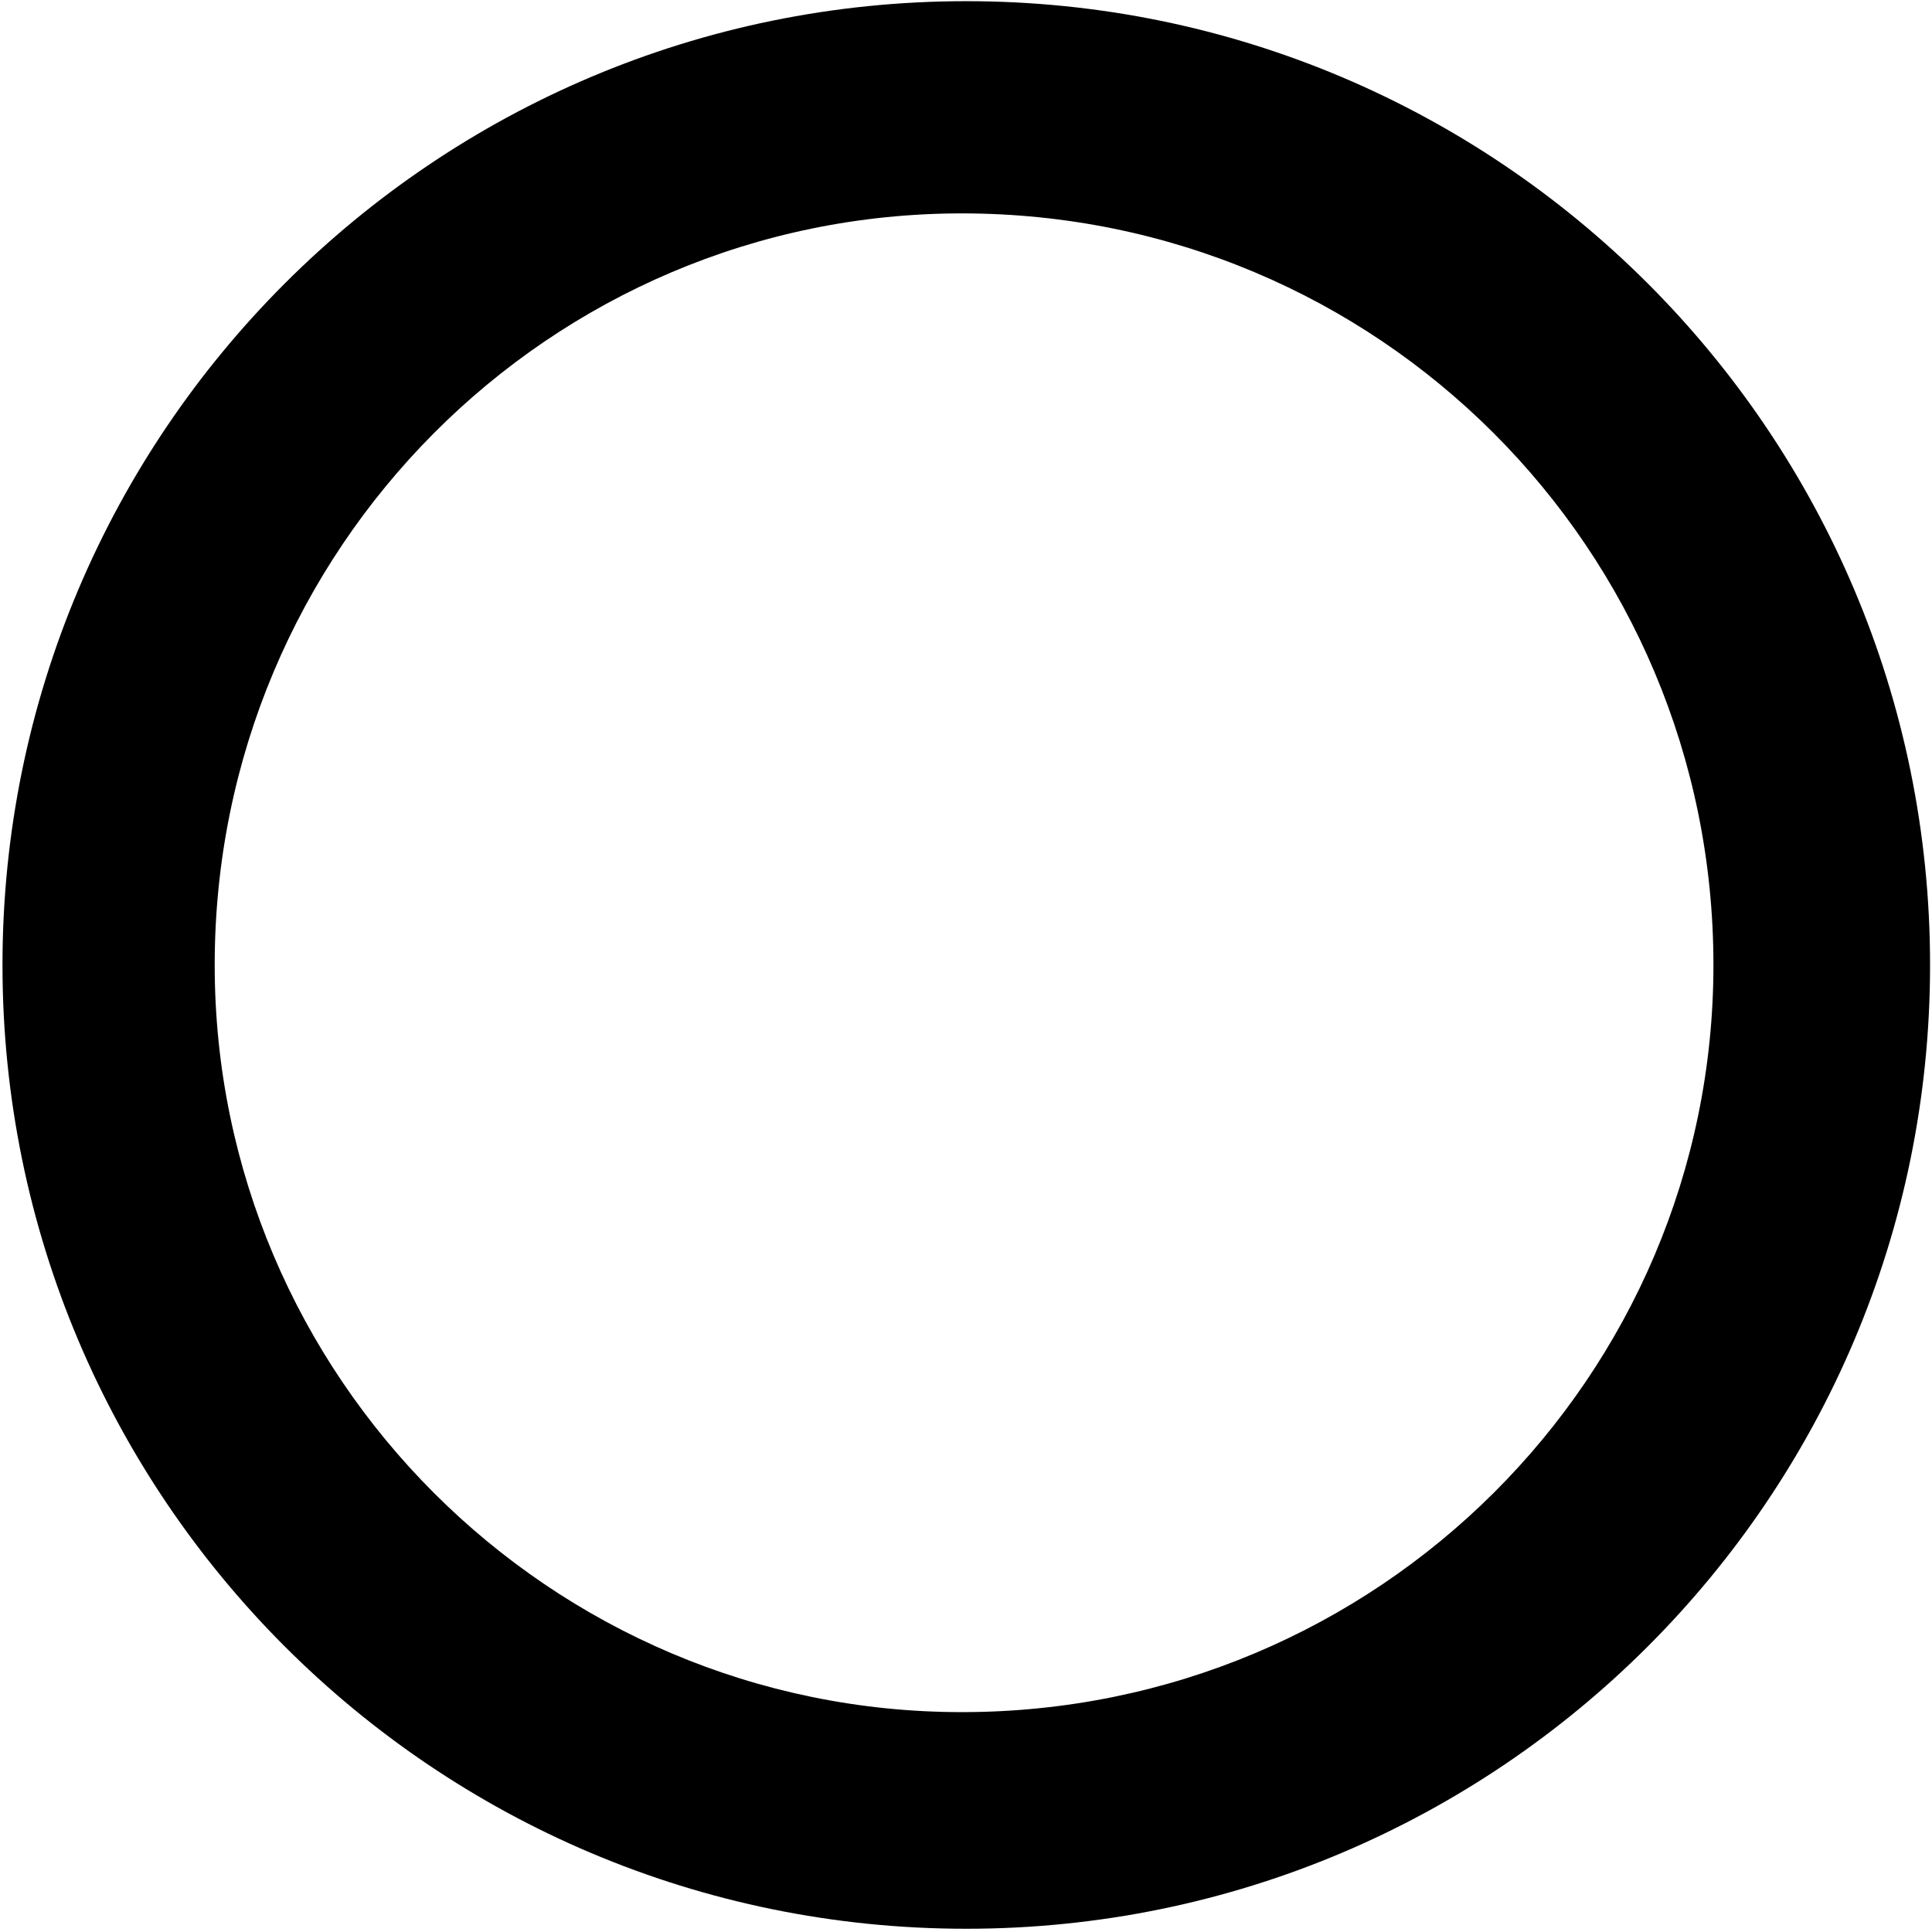 <?xml version="1.0" encoding="UTF-8"?>
<svg width="437px" height="437px" viewBox="0 0 437 437" version="1.1" xmlns="http://www.w3.org/2000/svg" xmlns:xlink="http://www.w3.org/1999/xlink">
    <!-- Generator: Sketch 52.5 (67469) - http://www.bohemiancoding.com/sketch -->
    <title>icon-orbit</title>
    <desc>Created with Sketch.</desc>
    <g id="Symbols" stroke="none" stroke-width="1" fill="none" fill-rule="evenodd">
        <g id="icon-orbit" fill="#000000" fill-rule="nonzero">
            <path d="M218.562,436.267 C98.164,436.267 0.562,338.665 0.562,218.267 C0.562,97.869 98.164,0.267 218.562,0.267 C338.961,0.267 436.562,97.869 436.562,218.267 C436.562,338.665 338.961,436.267 218.562,436.267 Z M217.562,387.267 C311.675,387.267 387.562,311.38 387.562,218.267 C387.562,124.155 311.675,48.267 217.562,48.267 C124.45,48.267 48.562,124.155 48.562,218.267 C48.562,311.38 124.45,387.267 217.562,387.267 Z"></path>
        </g>
    </g>
</svg>